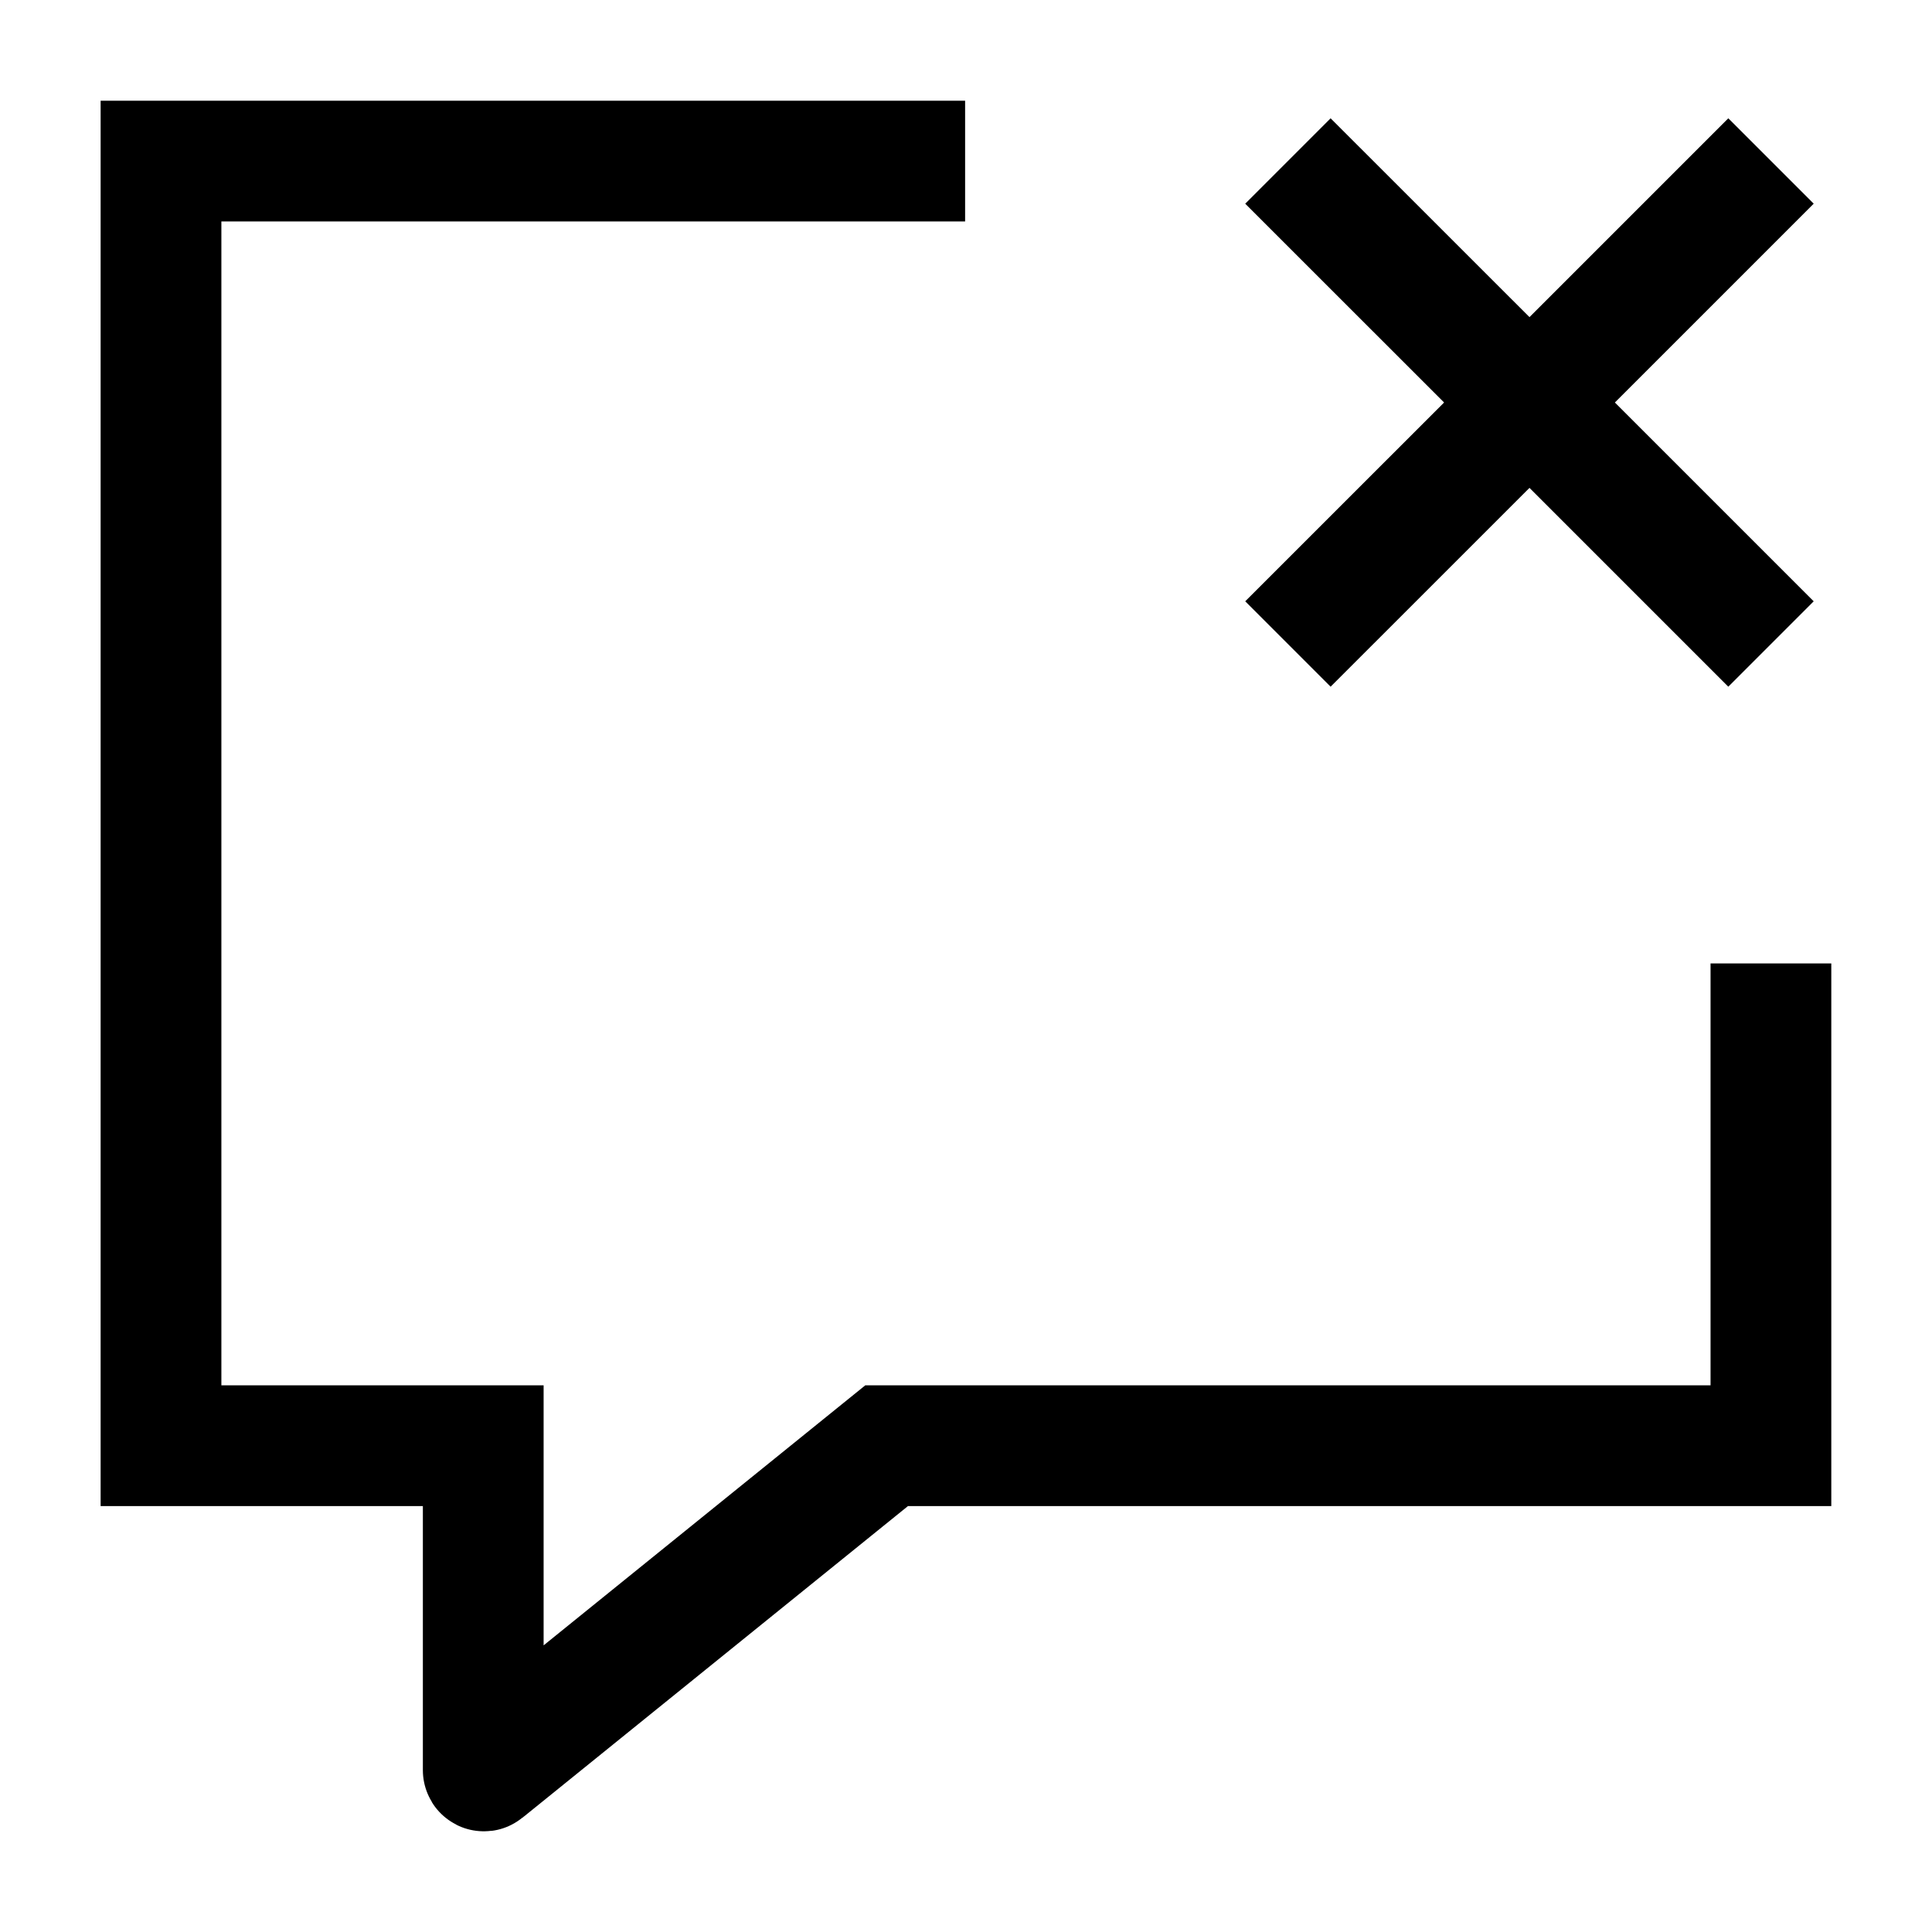 <svg width="24" height="24" viewBox="0 0 24 24" fill="none" xmlns="http://www.w3.org/2000/svg">
    <path d="M15.999 2L19 5M19 5L22 8M19 5L22 2M19 5L15.999 8" stroke="currentColor" stroke-width="1.5" stroke-linejoin="round"/>
    <path d="M11.989 2.001H2V17.959H6.003V21.99C6.003 21.998 6.012 22.003 6.019 21.997L11.014 17.959H21.999V11.968" stroke="currentColor" stroke-width="1.5"/>
</svg>
